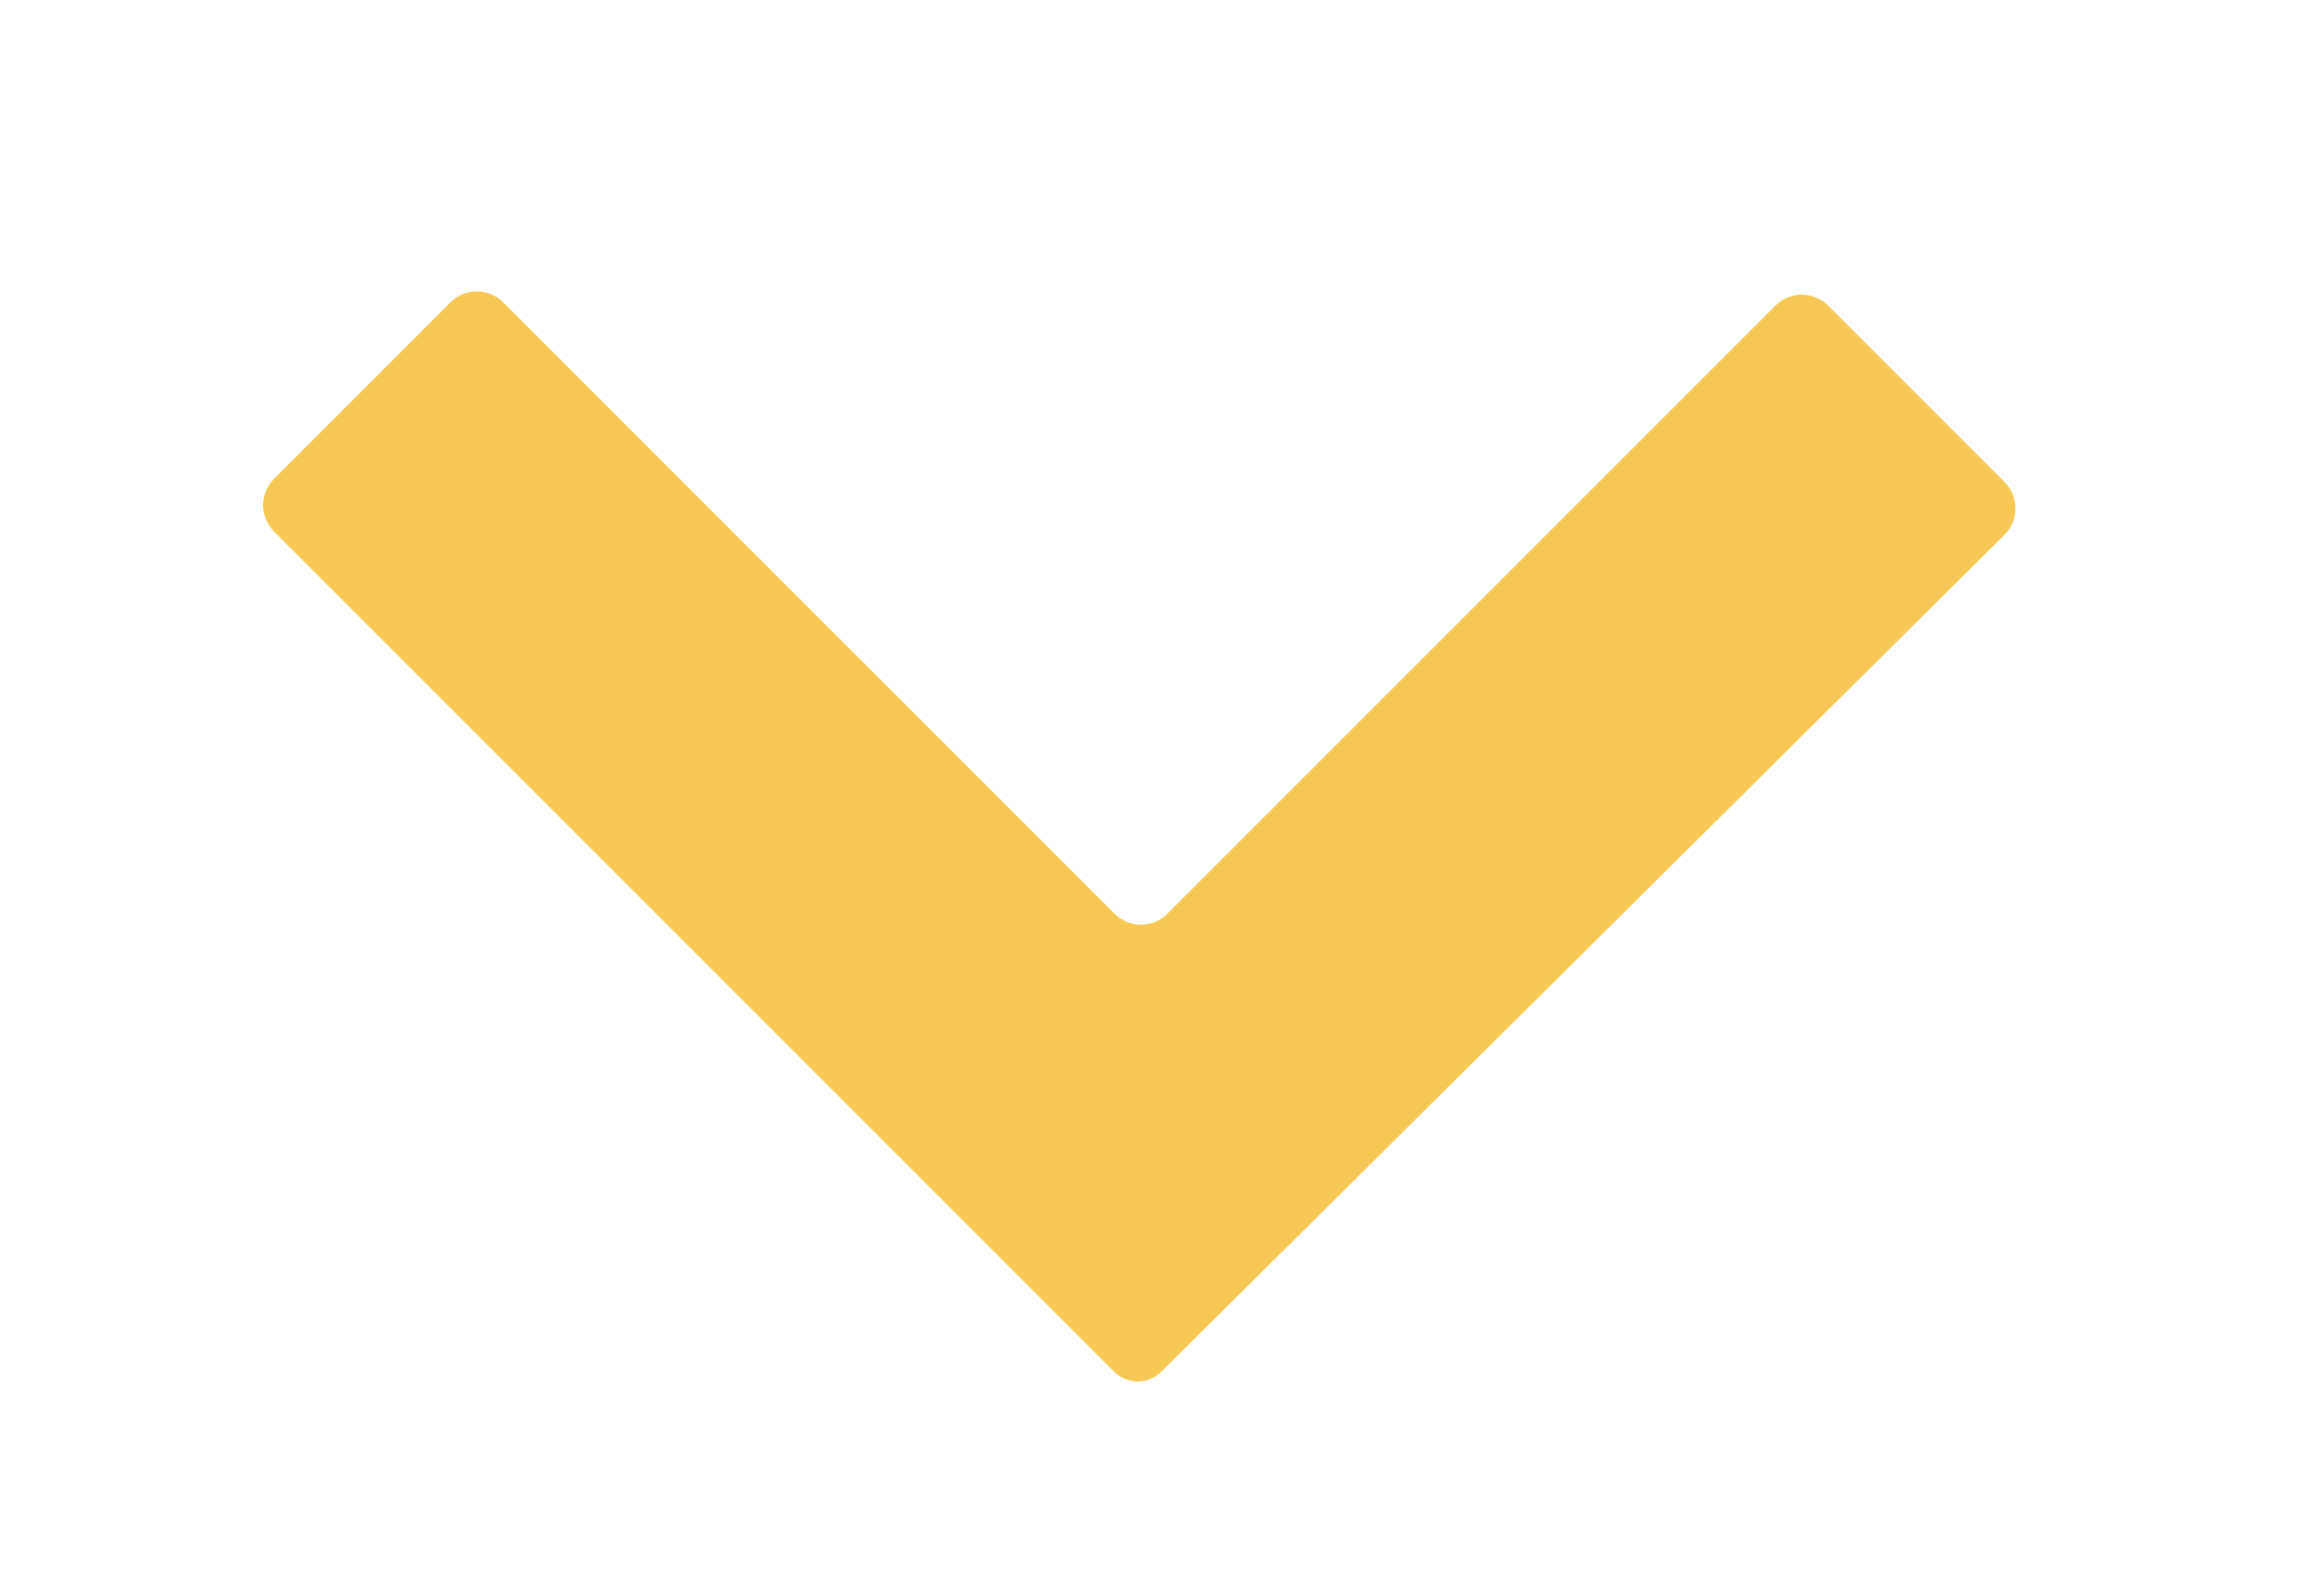 <?xml version="1.0" encoding="utf-8"?>
<!-- Generator: Adobe Illustrator 23.0.1, SVG Export Plug-In . SVG Version: 6.00 Build 0)  -->
<svg version="1.1" id="Layer_1" xmlns="http://www.w3.org/2000/svg" xmlns:xlink="http://www.w3.org/1999/xlink" x="0px" y="0px"
	 viewBox="0 0 41 28" style="enable-background:new 0 0 41 28;" xml:space="preserve">
<path style="fill:#F7C954;" d="M19.664,16.119L8.877,5.333c-0.257-0.257-0.673-0.257-0.93,0L4.835,8.445
	c-0.257,0.257-0.257,0.673,0,0.93l11.252,11.252l3.568,3.568c0.23,0.23,0.603,0.231,0.834,0.002L35.364,9.433
	c0.257-0.257,0.257-0.673,0-0.93l-3.112-3.112c-0.257-0.257-0.673-0.257-0.93,0L20.594,16.119
	C20.337,16.376,19.921,16.376,19.664,16.119z"/>
</svg>

